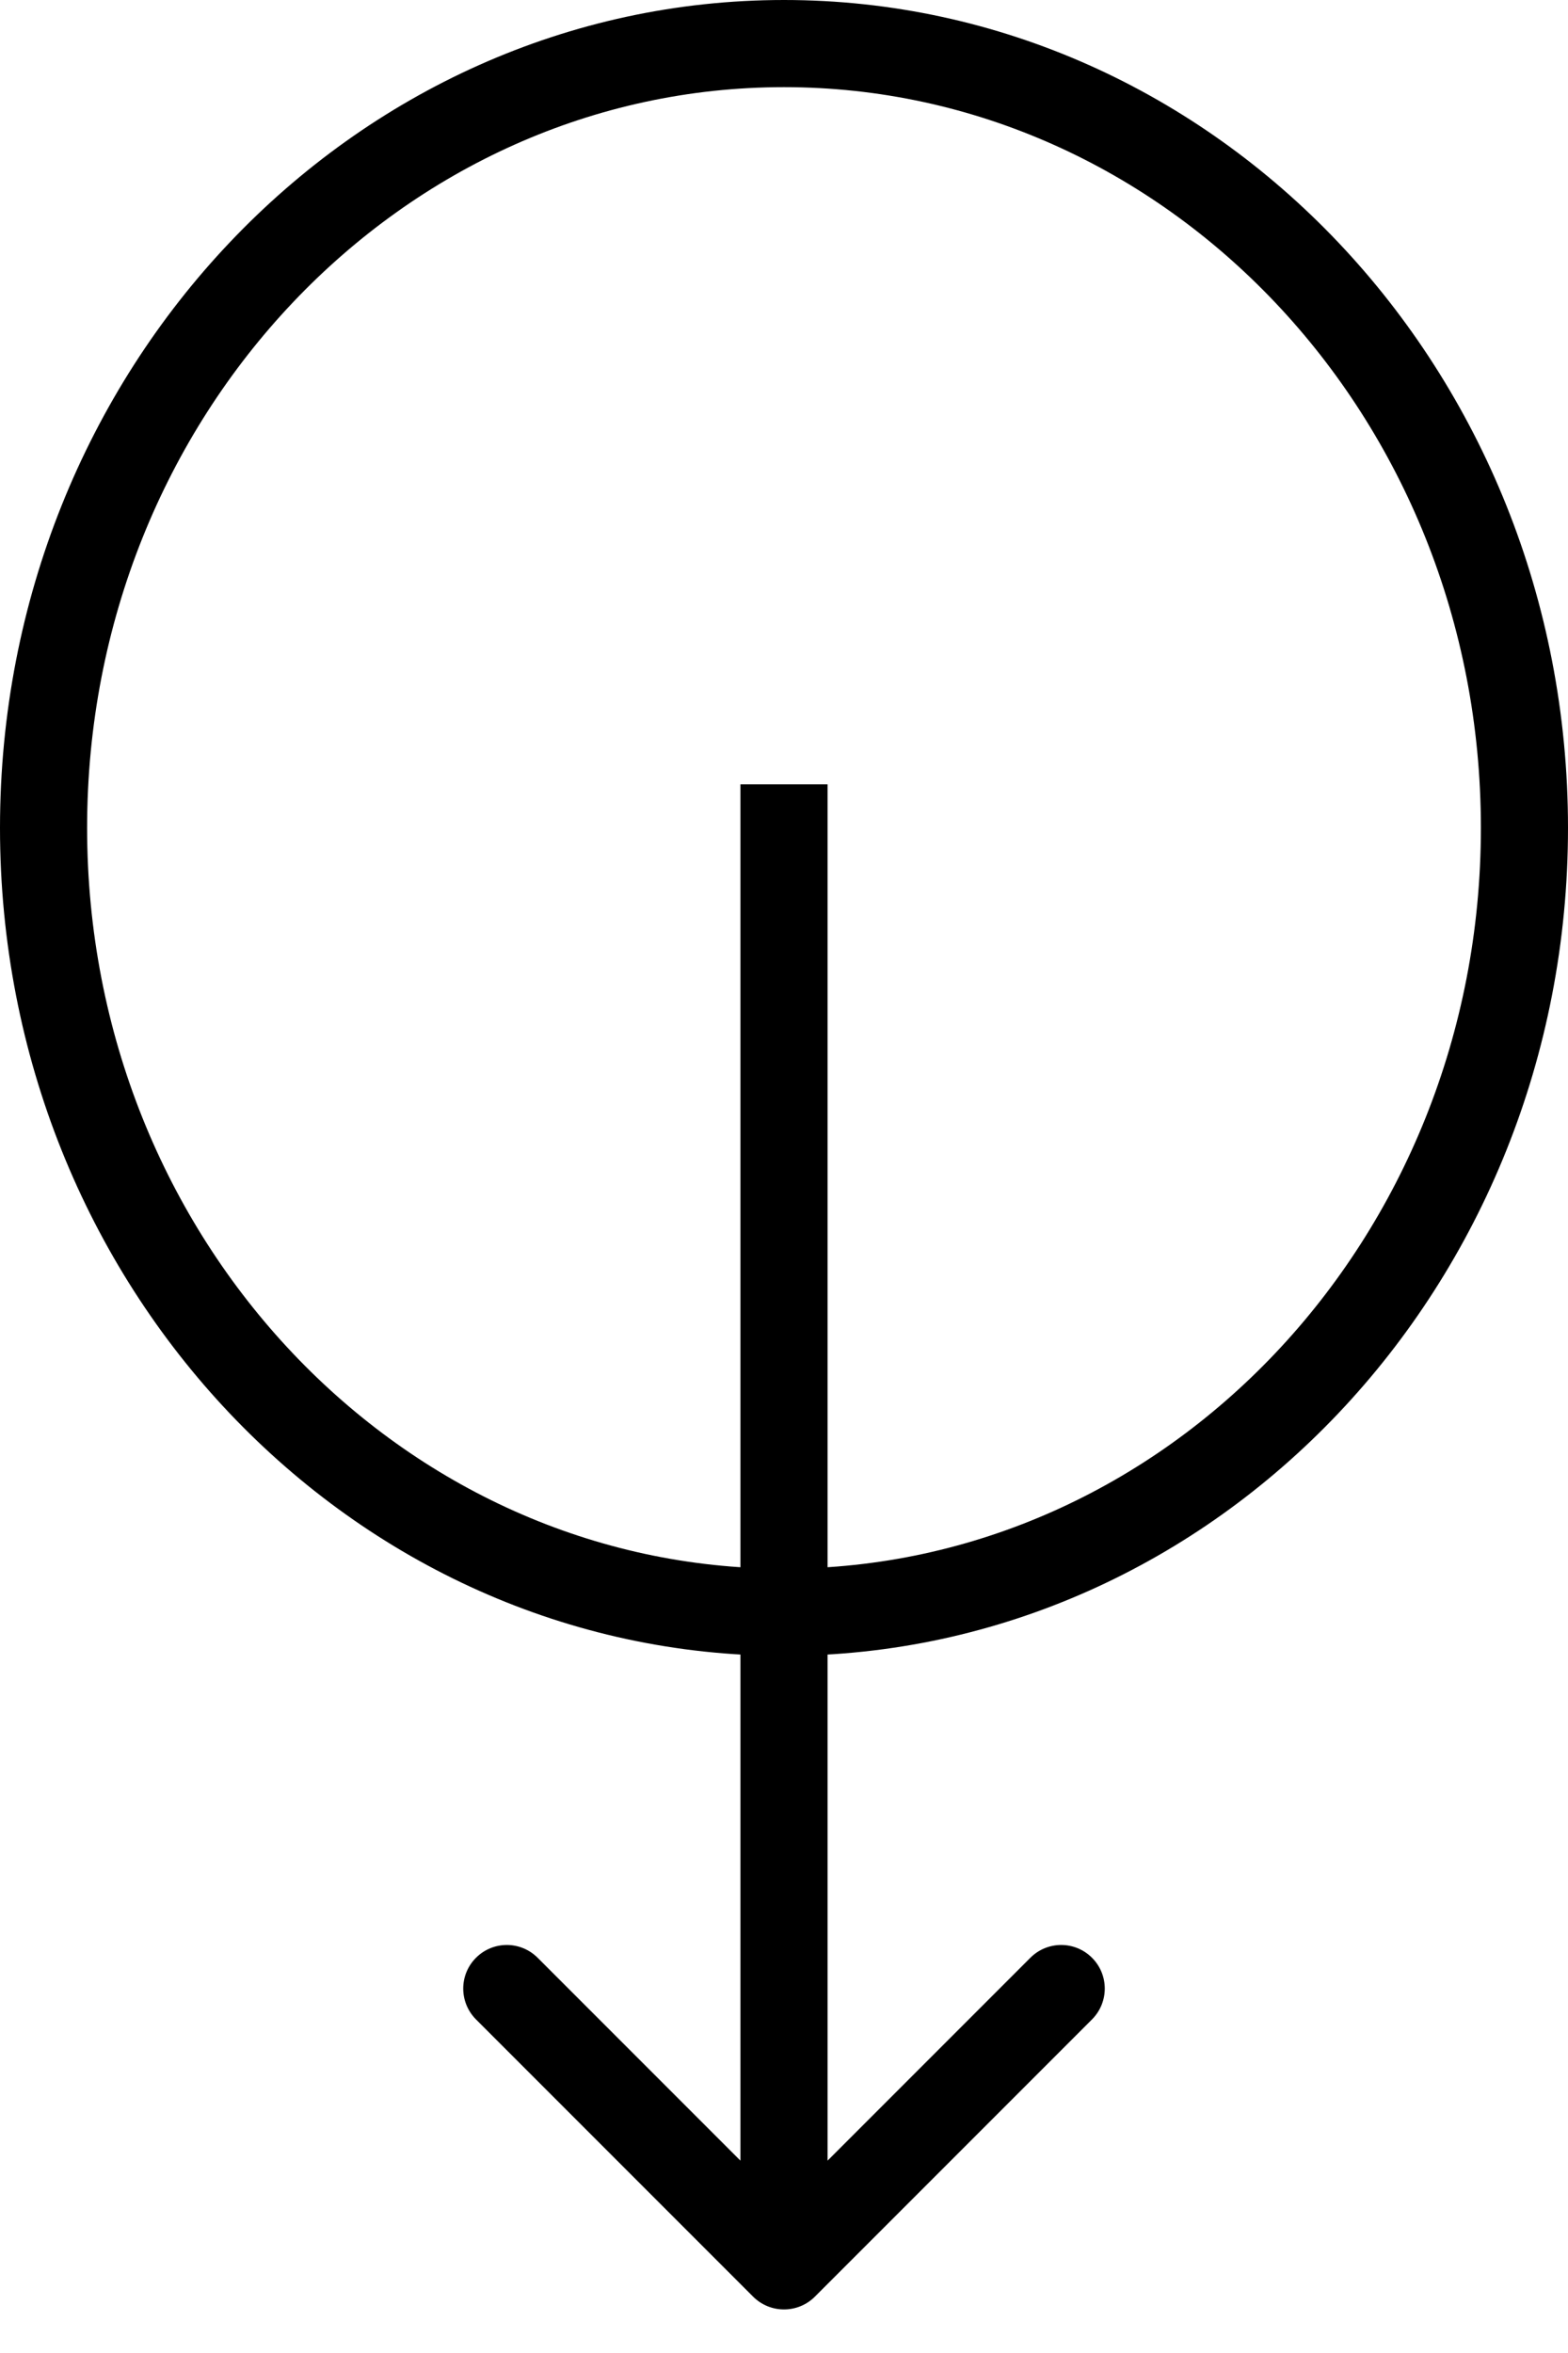 <svg width="18" height="27" viewBox="0 0 18 27" fill="none" xmlns="http://www.w3.org/2000/svg">
<path d="M17.5 9.5C17.5 14.496 13.669 18.5 9 18.5C4.331 18.5 0.5 14.496 0.5 9.5C0.5 4.504 4.331 0.5 9 0.5C13.669 0.5 17.5 4.504 17.5 9.5Z" stroke="black"/>
<path d="M8.646 26.354C8.842 26.549 9.158 26.549 9.354 26.354L12.536 23.172C12.731 22.976 12.731 22.66 12.536 22.465C12.34 22.269 12.024 22.269 11.828 22.465L9 25.293L6.172 22.465C5.976 22.269 5.66 22.269 5.464 22.465C5.269 22.66 5.269 22.976 5.464 23.172L8.646 26.354ZM8.5 9L8.5 26H9.5L9.5 9H8.5Z" fill="black"/>
</svg>
